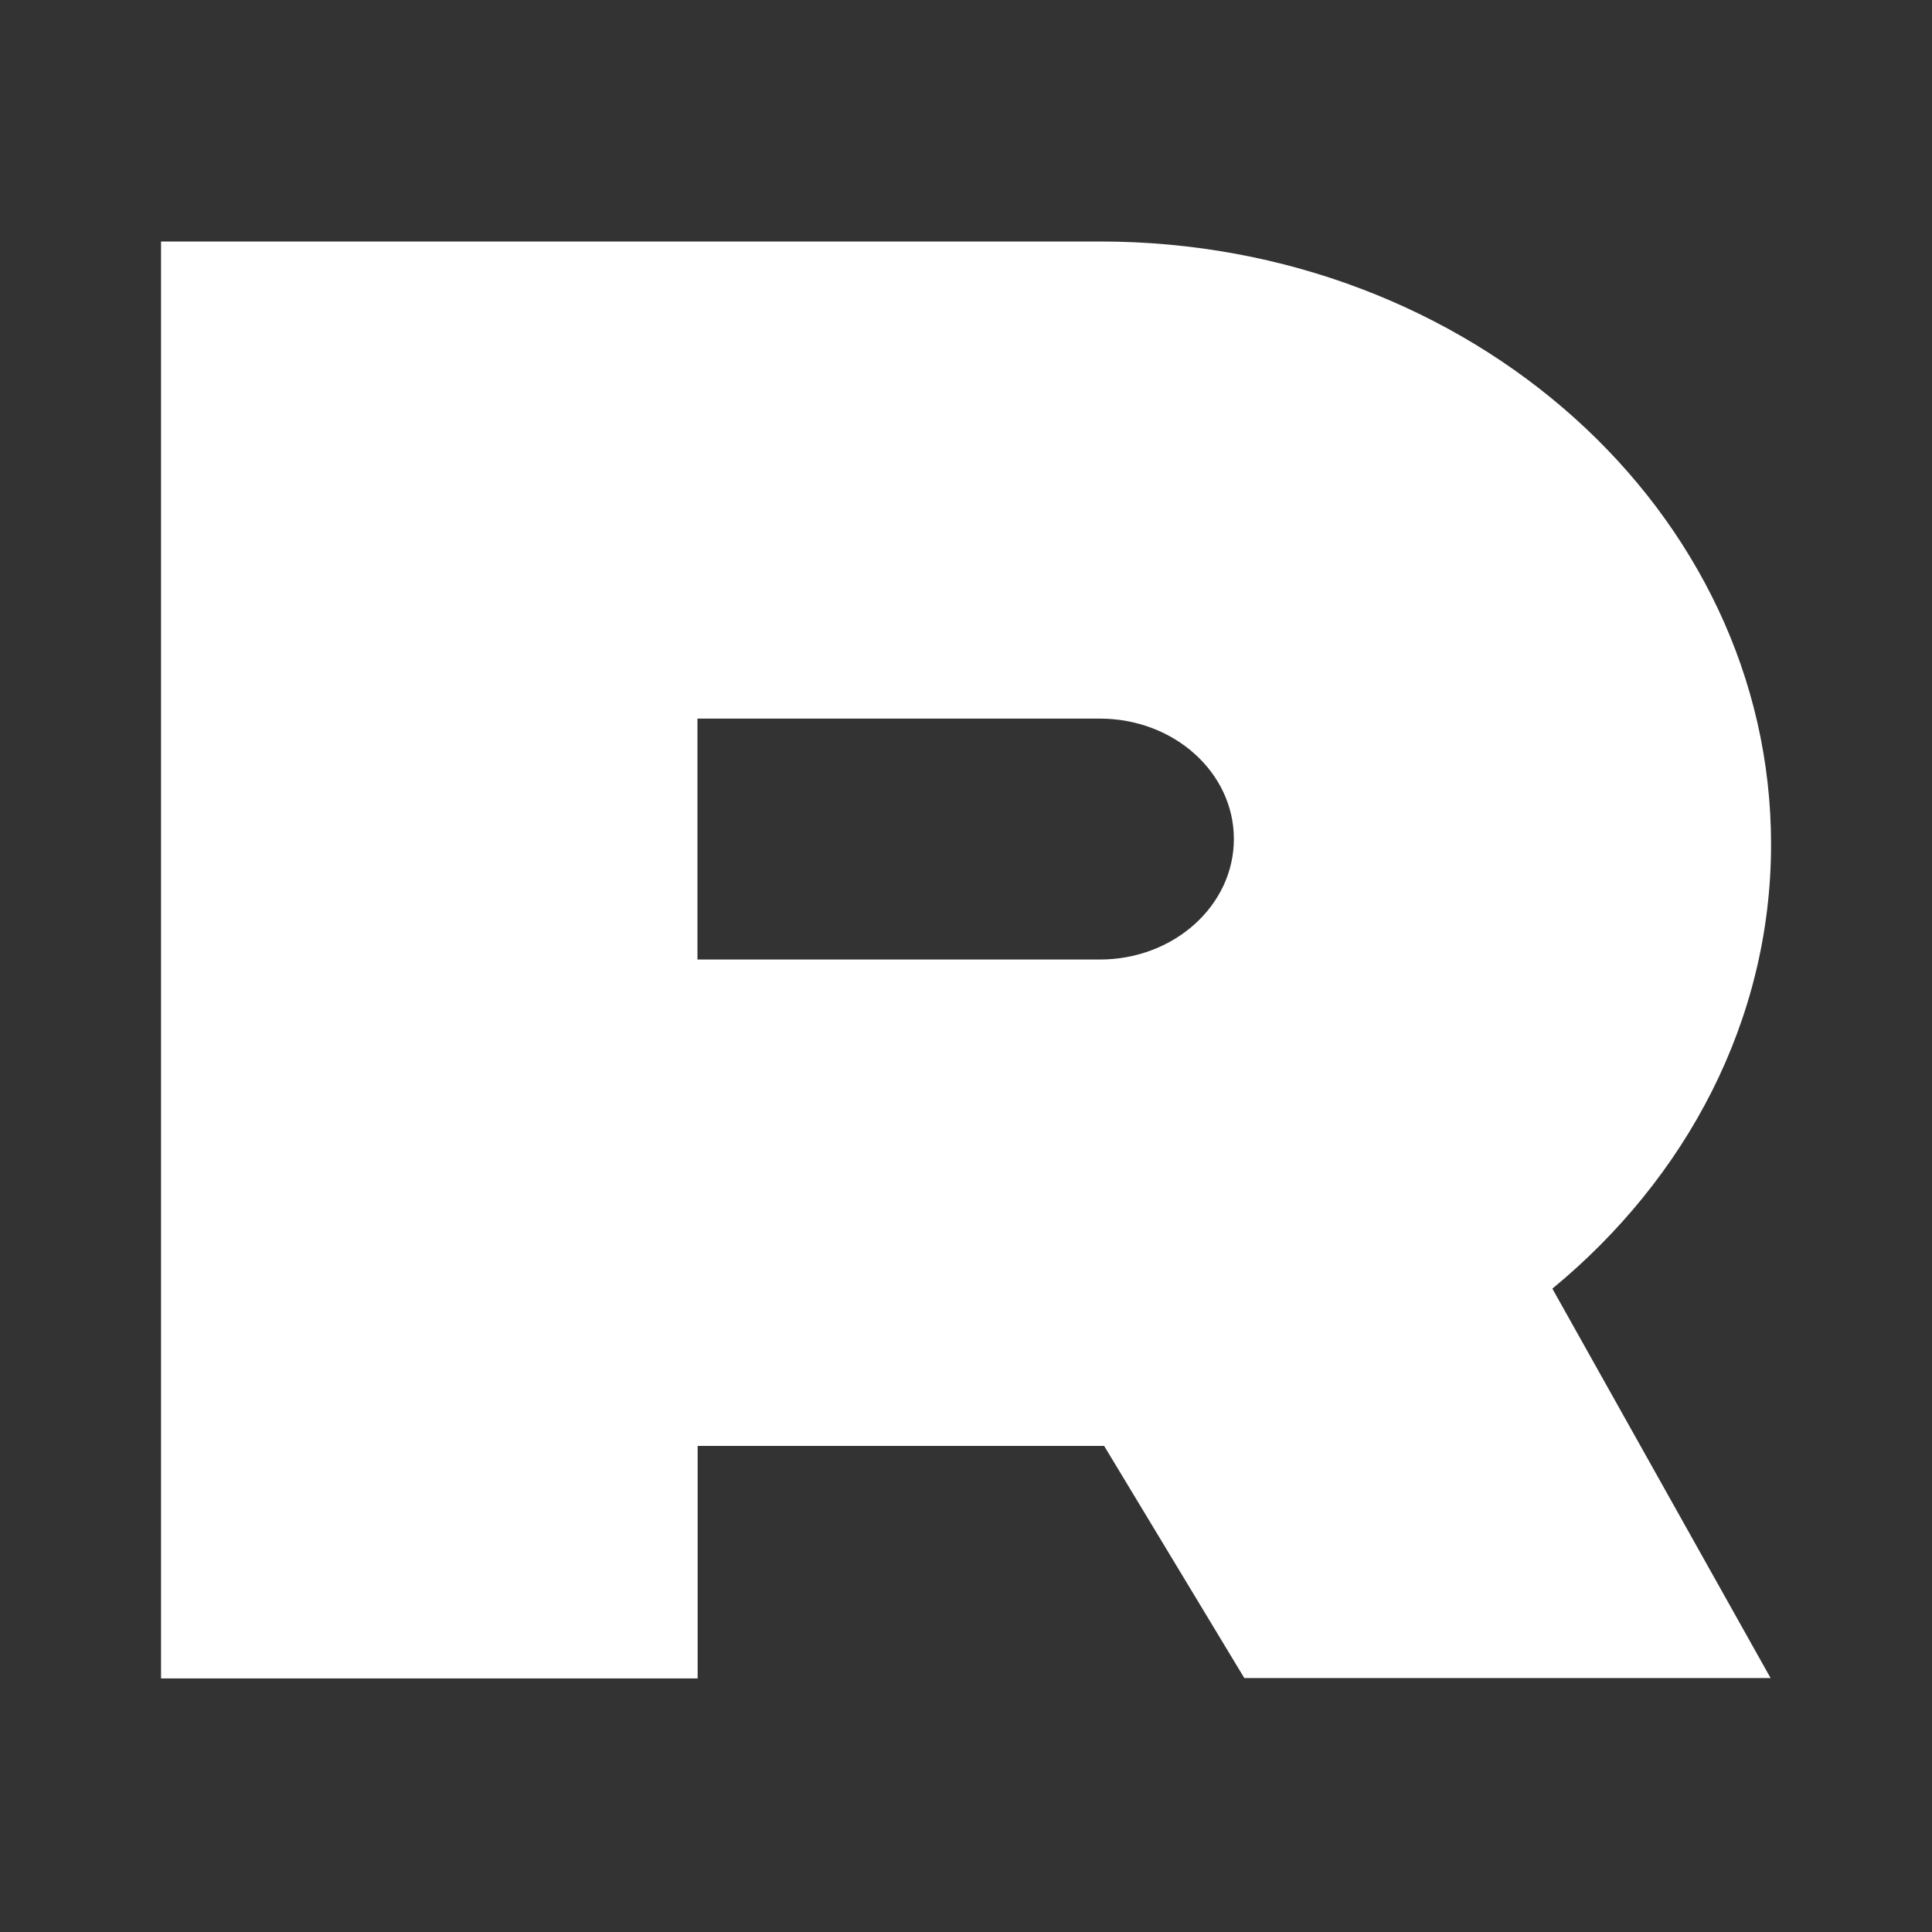 <svg width="20" height="20" viewBox="0 0 20 20" fill="none" xmlns="http://www.w3.org/2000/svg">
<rect x="0" y="0" width="20" height="20" fill="#333333" stroke="none"/>
<path d="M12.773 8.685C12.773 9.375 12.151 9.933 11.386 9.933H7.22V7.439H11.386C12.153 7.439 12.773 7.997 12.773 8.685ZM16.07 13.34C17.457 12.198 18.334 10.562 18.334 8.74C18.334 5.294 15.225 2.5 11.39 2.5H1.667V17.375H7.222V14.968H11.43L12.881 17.371H18.329L16.07 13.34Z" fill="white"/>
</svg>
